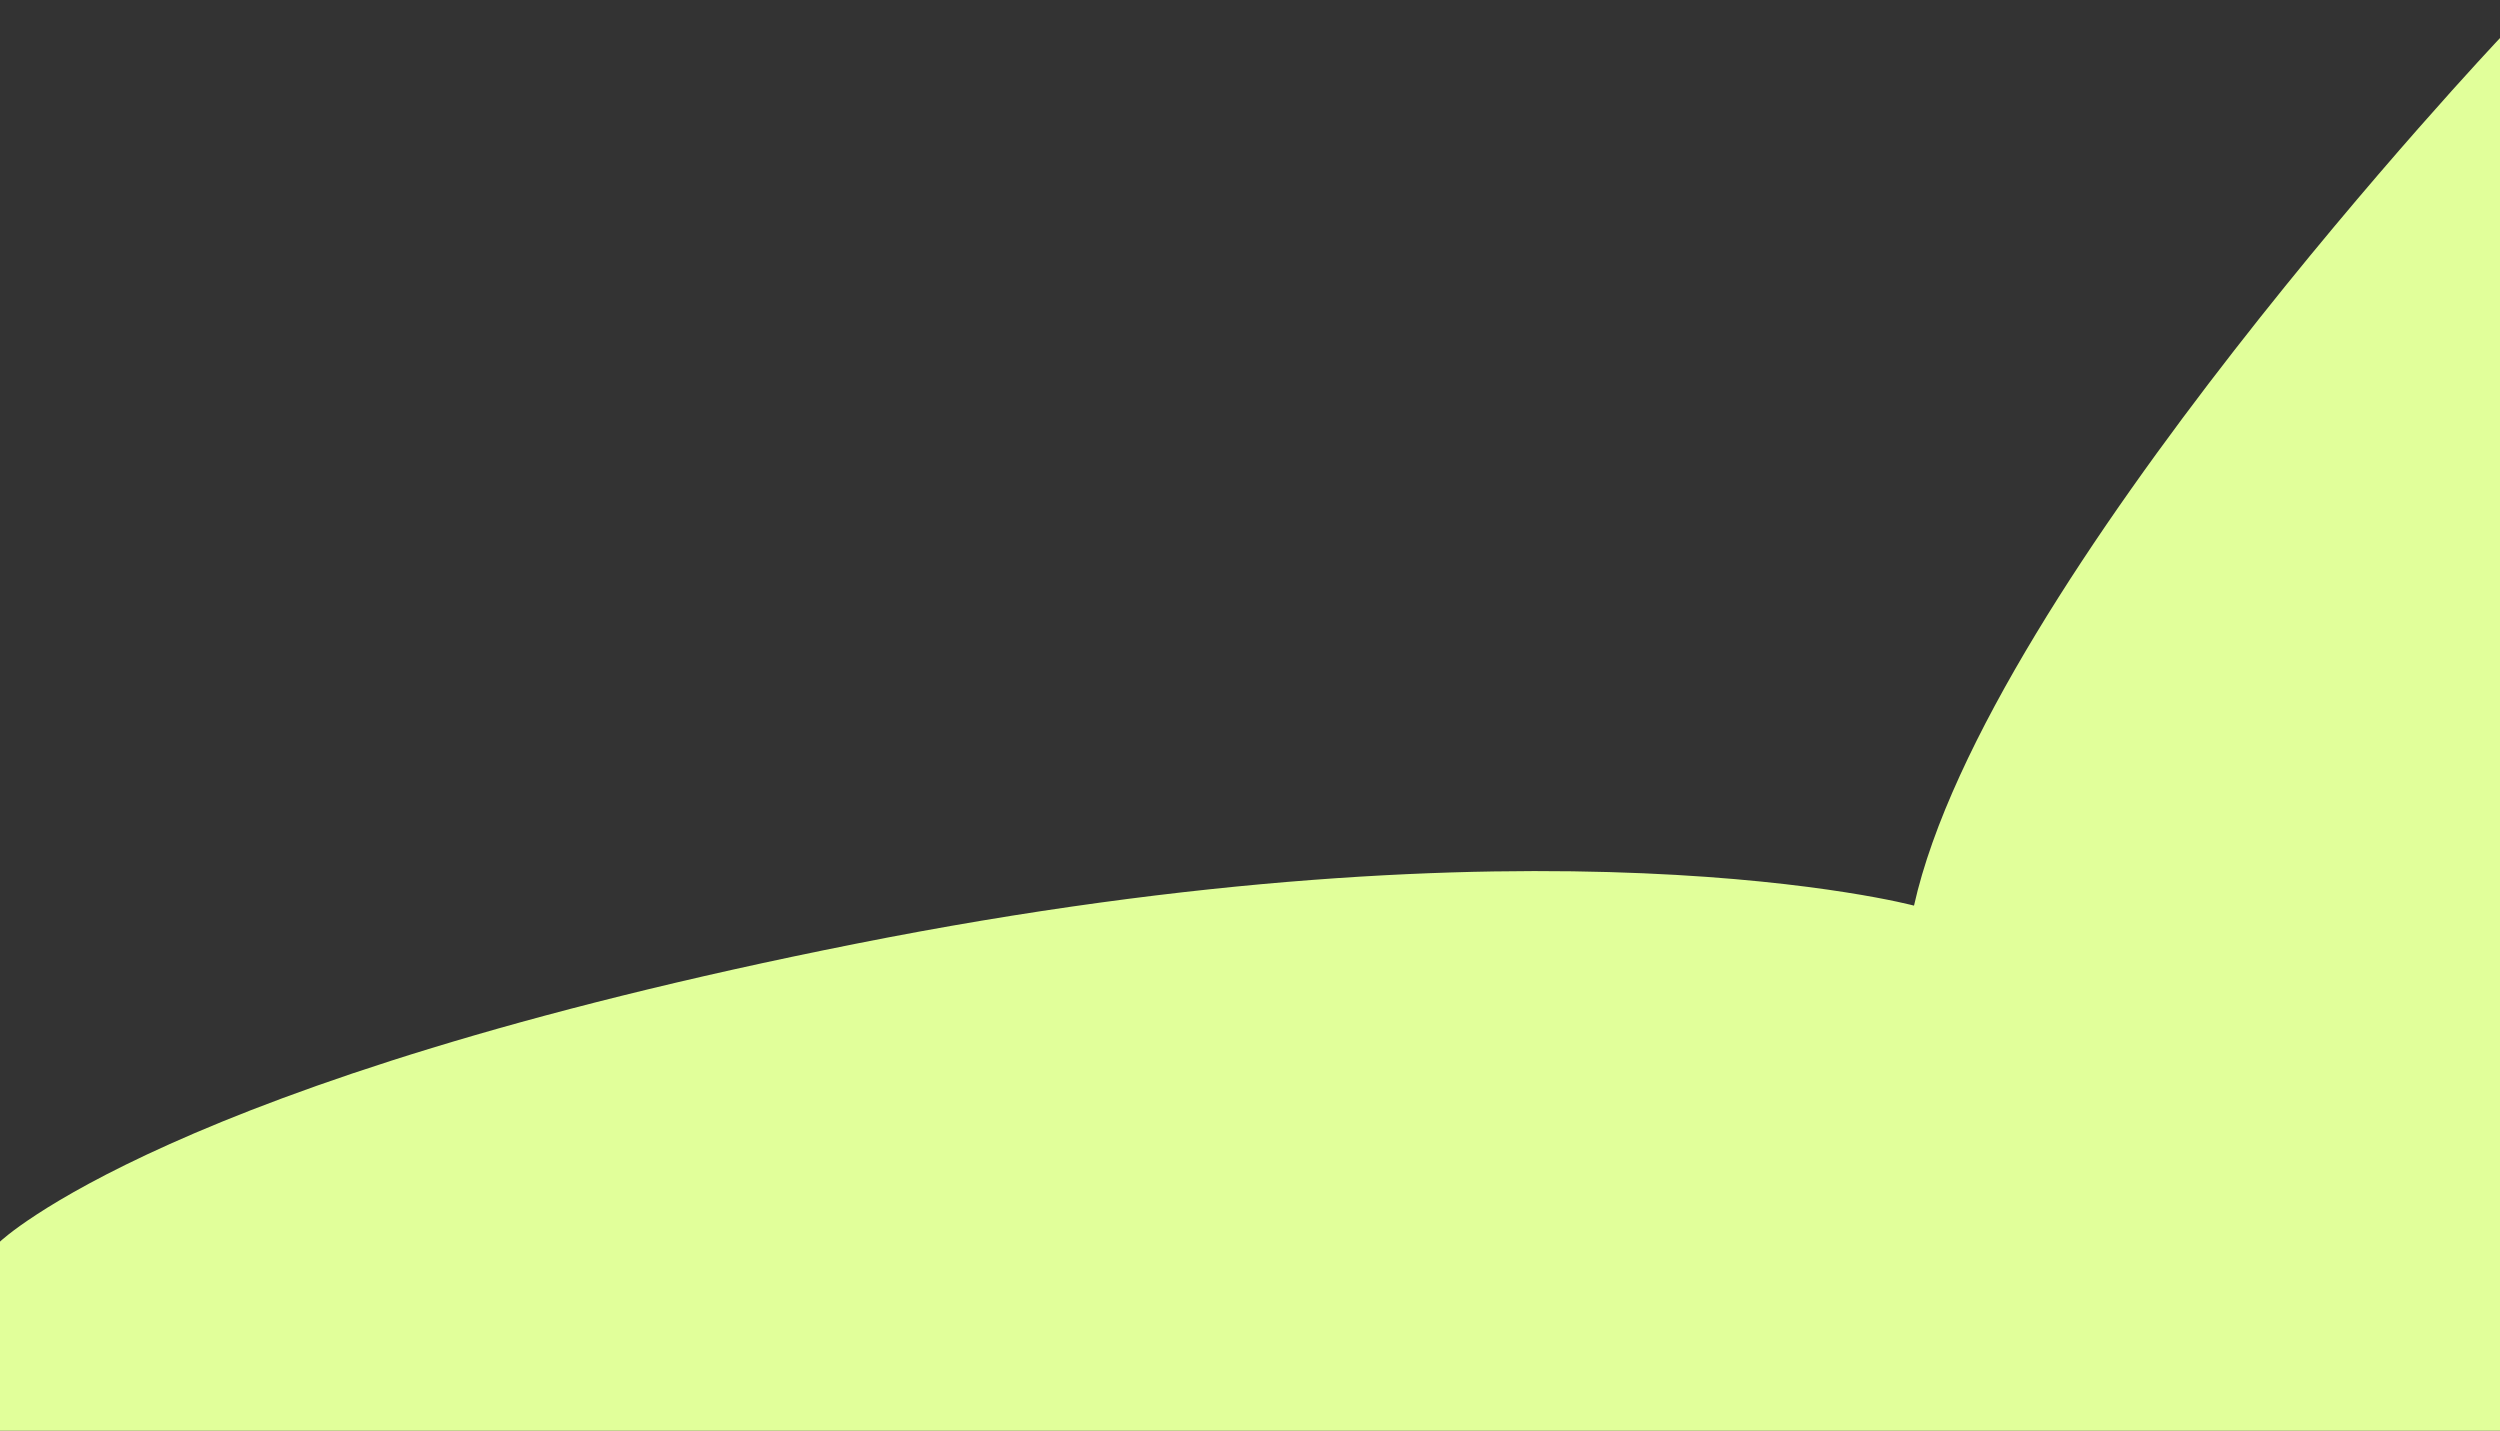 <svg version="1.1" id="Layer_1" xmlns="http://www.w3.org/2000/svg" xmlns:xlink="http://www.w3.org/1999/xlink" x="0px" y="0px"
	 viewBox="0 0 657 376" style="enable-background:new 0 0 657 376;" xml:space="preserve">
<rect x="0" y="0" width="657" height="376" fill="#333333" stroke="none"/>
<path fill="#E1FF9A" d="M657,10c0,0-135,143-154,228c0,0-97-26-278,10S0,326.3,0,326.3V377l657-1"/>
</svg>
